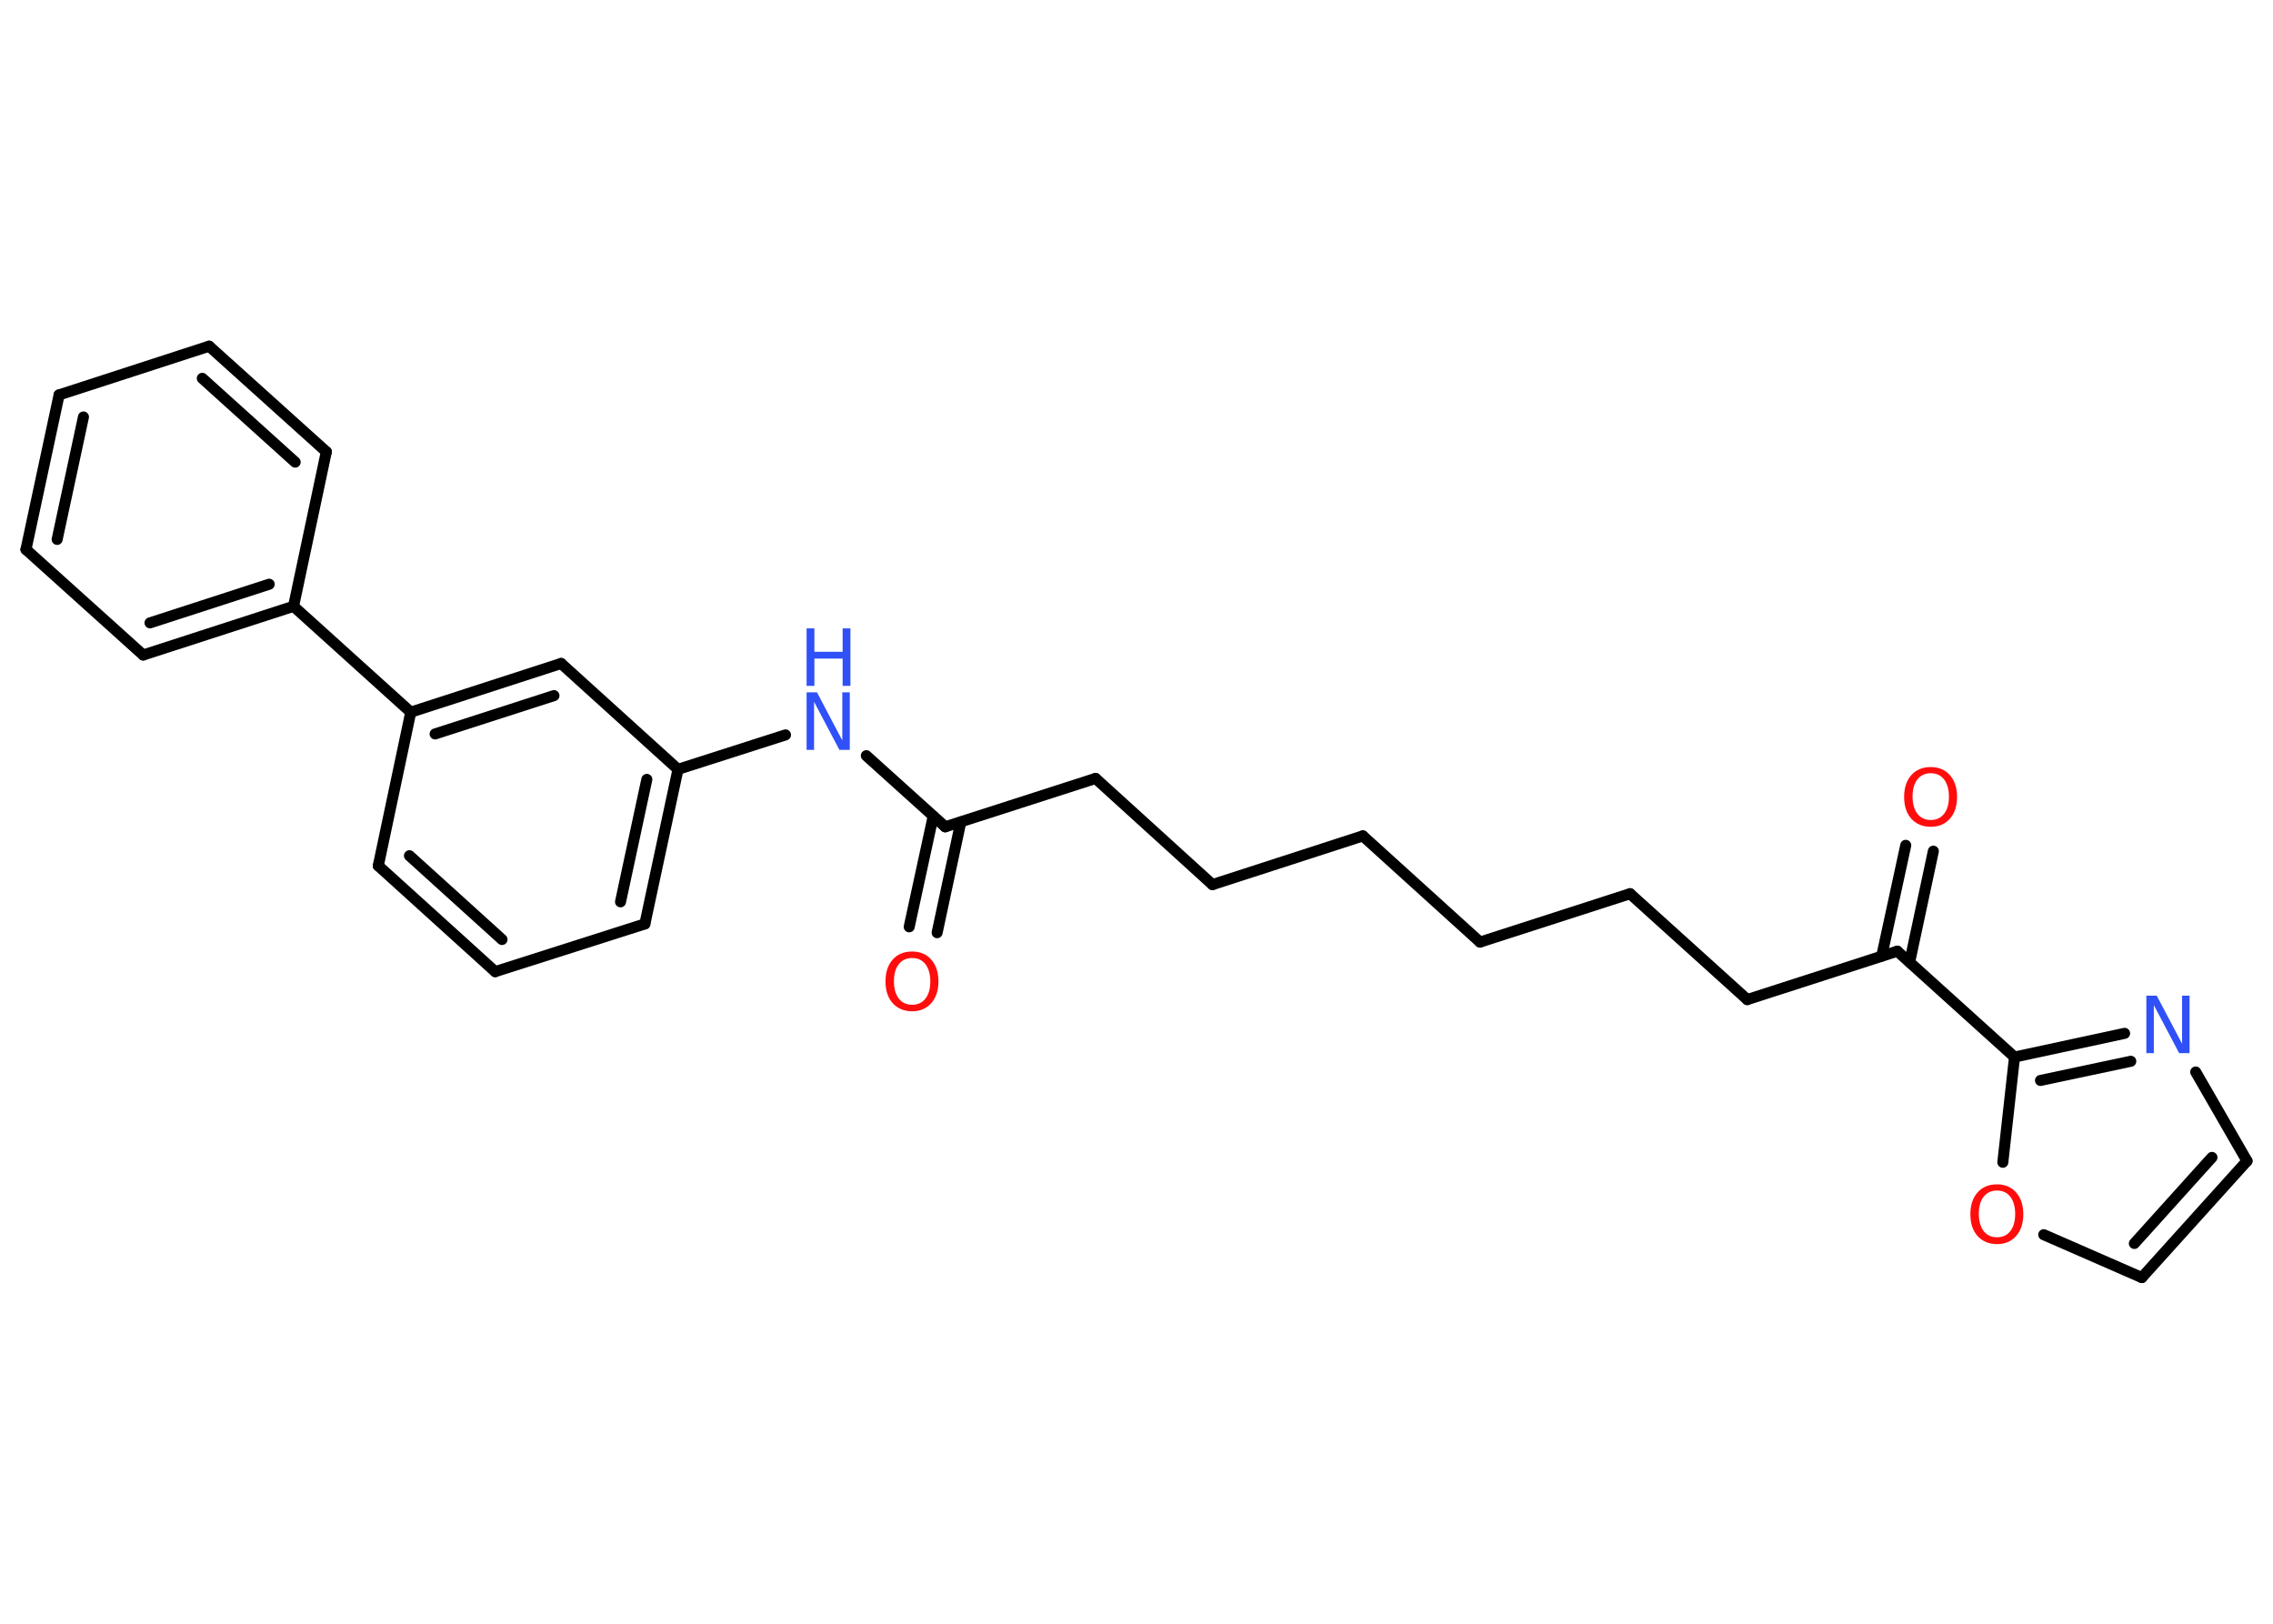 <?xml version='1.0' encoding='UTF-8'?>
<!DOCTYPE svg PUBLIC "-//W3C//DTD SVG 1.1//EN" "http://www.w3.org/Graphics/SVG/1.1/DTD/svg11.dtd">
<svg version='1.2' xmlns='http://www.w3.org/2000/svg' xmlns:xlink='http://www.w3.org/1999/xlink' width='70.0mm' height='50.0mm' viewBox='0 0 70.0 50.0'>
  <desc>Generated by the Chemistry Development Kit (http://github.com/cdk)</desc>
  <g stroke-linecap='round' stroke-linejoin='round' stroke='#000000' stroke-width='.34' fill='#FF0D0D'>
    <rect x='.0' y='.0' width='70.0' height='50.0' fill='#FFFFFF' stroke='none'/>
    <g id='mol1' class='mol'>
      <g id='mol1bnd1' class='bond'>
        <line x1='28.0' y1='28.54' x2='28.74' y2='25.13'/>
        <line x1='28.86' y1='28.72' x2='29.59' y2='25.31'/>
      </g>
      <line id='mol1bnd2' class='bond' x1='29.11' y1='25.46' x2='33.74' y2='23.97'/>
      <line id='mol1bnd3' class='bond' x1='33.74' y1='23.97' x2='37.34' y2='27.24'/>
      <line id='mol1bnd4' class='bond' x1='37.34' y1='27.24' x2='41.97' y2='25.74'/>
      <line id='mol1bnd5' class='bond' x1='41.97' y1='25.74' x2='45.58' y2='29.01'/>
      <line id='mol1bnd6' class='bond' x1='45.58' y1='29.01' x2='50.2' y2='27.52'/>
      <line id='mol1bnd7' class='bond' x1='50.2' y1='27.52' x2='53.81' y2='30.78'/>
      <line id='mol1bnd8' class='bond' x1='53.81' y1='30.78' x2='58.43' y2='29.29'/>
      <g id='mol1bnd9' class='bond'>
        <line x1='57.95' y1='29.44' x2='58.69' y2='26.03'/>
        <line x1='58.81' y1='29.63' x2='59.54' y2='26.21'/>
      </g>
      <line id='mol1bnd10' class='bond' x1='58.43' y1='29.29' x2='62.04' y2='32.55'/>
      <g id='mol1bnd11' class='bond'>
        <line x1='65.43' y1='31.82' x2='62.04' y2='32.55'/>
        <line x1='65.62' y1='32.68' x2='62.84' y2='33.27'/>
      </g>
      <line id='mol1bnd12' class='bond' x1='67.62' y1='33.01' x2='69.2' y2='35.75'/>
      <g id='mol1bnd13' class='bond'>
        <line x1='65.96' y1='39.34' x2='69.2' y2='35.75'/>
        <line x1='65.73' y1='38.29' x2='68.12' y2='35.64'/>
      </g>
      <line id='mol1bnd14' class='bond' x1='65.96' y1='39.34' x2='62.94' y2='38.02'/>
      <line id='mol1bnd15' class='bond' x1='62.04' y1='32.55' x2='61.68' y2='35.79'/>
      <line id='mol1bnd16' class='bond' x1='29.11' y1='25.46' x2='26.68' y2='23.27'/>
      <line id='mol1bnd17' class='bond' x1='24.19' y1='22.63' x2='20.88' y2='23.69'/>
      <g id='mol1bnd18' class='bond'>
        <line x1='19.86' y1='28.45' x2='20.88' y2='23.69'/>
        <line x1='19.11' y1='27.77' x2='19.92' y2='24.0'/>
      </g>
      <line id='mol1bnd19' class='bond' x1='19.86' y1='28.45' x2='15.25' y2='29.92'/>
      <g id='mol1bnd20' class='bond'>
        <line x1='11.65' y1='26.66' x2='15.25' y2='29.92'/>
        <line x1='12.61' y1='26.35' x2='15.46' y2='28.93'/>
      </g>
      <line id='mol1bnd21' class='bond' x1='11.65' y1='26.66' x2='12.65' y2='21.93'/>
      <line id='mol1bnd22' class='bond' x1='12.65' y1='21.93' x2='9.04' y2='18.67'/>
      <g id='mol1bnd23' class='bond'>
        <line x1='4.41' y1='20.17' x2='9.04' y2='18.67'/>
        <line x1='4.62' y1='19.18' x2='8.29' y2='17.99'/>
      </g>
      <line id='mol1bnd24' class='bond' x1='4.41' y1='20.17' x2='.8' y2='16.92'/>
      <g id='mol1bnd25' class='bond'>
        <line x1='1.82' y1='12.16' x2='.8' y2='16.92'/>
        <line x1='2.57' y1='12.84' x2='1.76' y2='16.61'/>
      </g>
      <line id='mol1bnd26' class='bond' x1='1.82' y1='12.16' x2='6.44' y2='10.66'/>
      <g id='mol1bnd27' class='bond'>
        <line x1='10.05' y1='13.91' x2='6.44' y2='10.66'/>
        <line x1='9.09' y1='14.23' x2='6.23' y2='11.65'/>
      </g>
      <line id='mol1bnd28' class='bond' x1='9.04' y1='18.67' x2='10.05' y2='13.91'/>
      <g id='mol1bnd29' class='bond'>
        <line x1='17.28' y1='20.43' x2='12.65' y2='21.93'/>
        <line x1='17.06' y1='21.42' x2='13.4' y2='22.6'/>
      </g>
      <line id='mol1bnd30' class='bond' x1='20.88' y1='23.69' x2='17.28' y2='20.43'/>
      <path id='mol1atm1' class='atom' d='M28.09 29.5q-.26 .0 -.41 .19q-.15 .19 -.15 .53q.0 .33 .15 .53q.15 .19 .41 .19q.26 .0 .41 -.19q.15 -.19 .15 -.53q.0 -.33 -.15 -.53q-.15 -.19 -.41 -.19zM28.09 29.3q.37 .0 .59 .25q.22 .25 .22 .67q.0 .42 -.22 .67q-.22 .25 -.59 .25q-.37 .0 -.6 -.25q-.22 -.25 -.22 -.67q.0 -.42 .22 -.67q.22 -.25 .6 -.25z' stroke='none'/>
      <path id='mol1atm10' class='atom' d='M59.46 23.81q-.26 .0 -.41 .19q-.15 .19 -.15 .53q.0 .33 .15 .53q.15 .19 .41 .19q.26 .0 .41 -.19q.15 -.19 .15 -.53q.0 -.33 -.15 -.53q-.15 -.19 -.41 -.19zM59.46 23.62q.37 .0 .59 .25q.22 .25 .22 .67q.0 .42 -.22 .67q-.22 .25 -.59 .25q-.37 .0 -.6 -.25q-.22 -.25 -.22 -.67q.0 -.42 .22 -.67q.22 -.25 .6 -.25z' stroke='none'/>
      <path id='mol1atm12' class='atom' d='M66.1 30.66h.32l.78 1.48v-1.48h.23v1.77h-.32l-.78 -1.48v1.48h-.23v-1.77z' stroke='none' fill='#3050F8'/>
      <path id='mol1atm15' class='atom' d='M61.5 36.66q-.26 .0 -.41 .19q-.15 .19 -.15 .53q.0 .33 .15 .53q.15 .19 .41 .19q.26 .0 .41 -.19q.15 -.19 .15 -.53q.0 -.33 -.15 -.53q-.15 -.19 -.41 -.19zM61.5 36.47q.37 .0 .59 .25q.22 .25 .22 .67q.0 .42 -.22 .67q-.22 .25 -.59 .25q-.37 .0 -.6 -.25q-.22 -.25 -.22 -.67q.0 -.42 .22 -.67q.22 -.25 .6 -.25z' stroke='none'/>
      <g id='mol1atm16' class='atom'>
        <path d='M24.84 21.32h.32l.78 1.48v-1.48h.23v1.77h-.32l-.78 -1.48v1.48h-.23v-1.77z' stroke='none' fill='#3050F8'/>
        <path d='M24.84 19.35h.24v.72h.87v-.72h.24v1.77h-.24v-.84h-.87v.84h-.24v-1.77z' stroke='none' fill='#3050F8'/>
      </g>
    </g>
  </g>
</svg>

